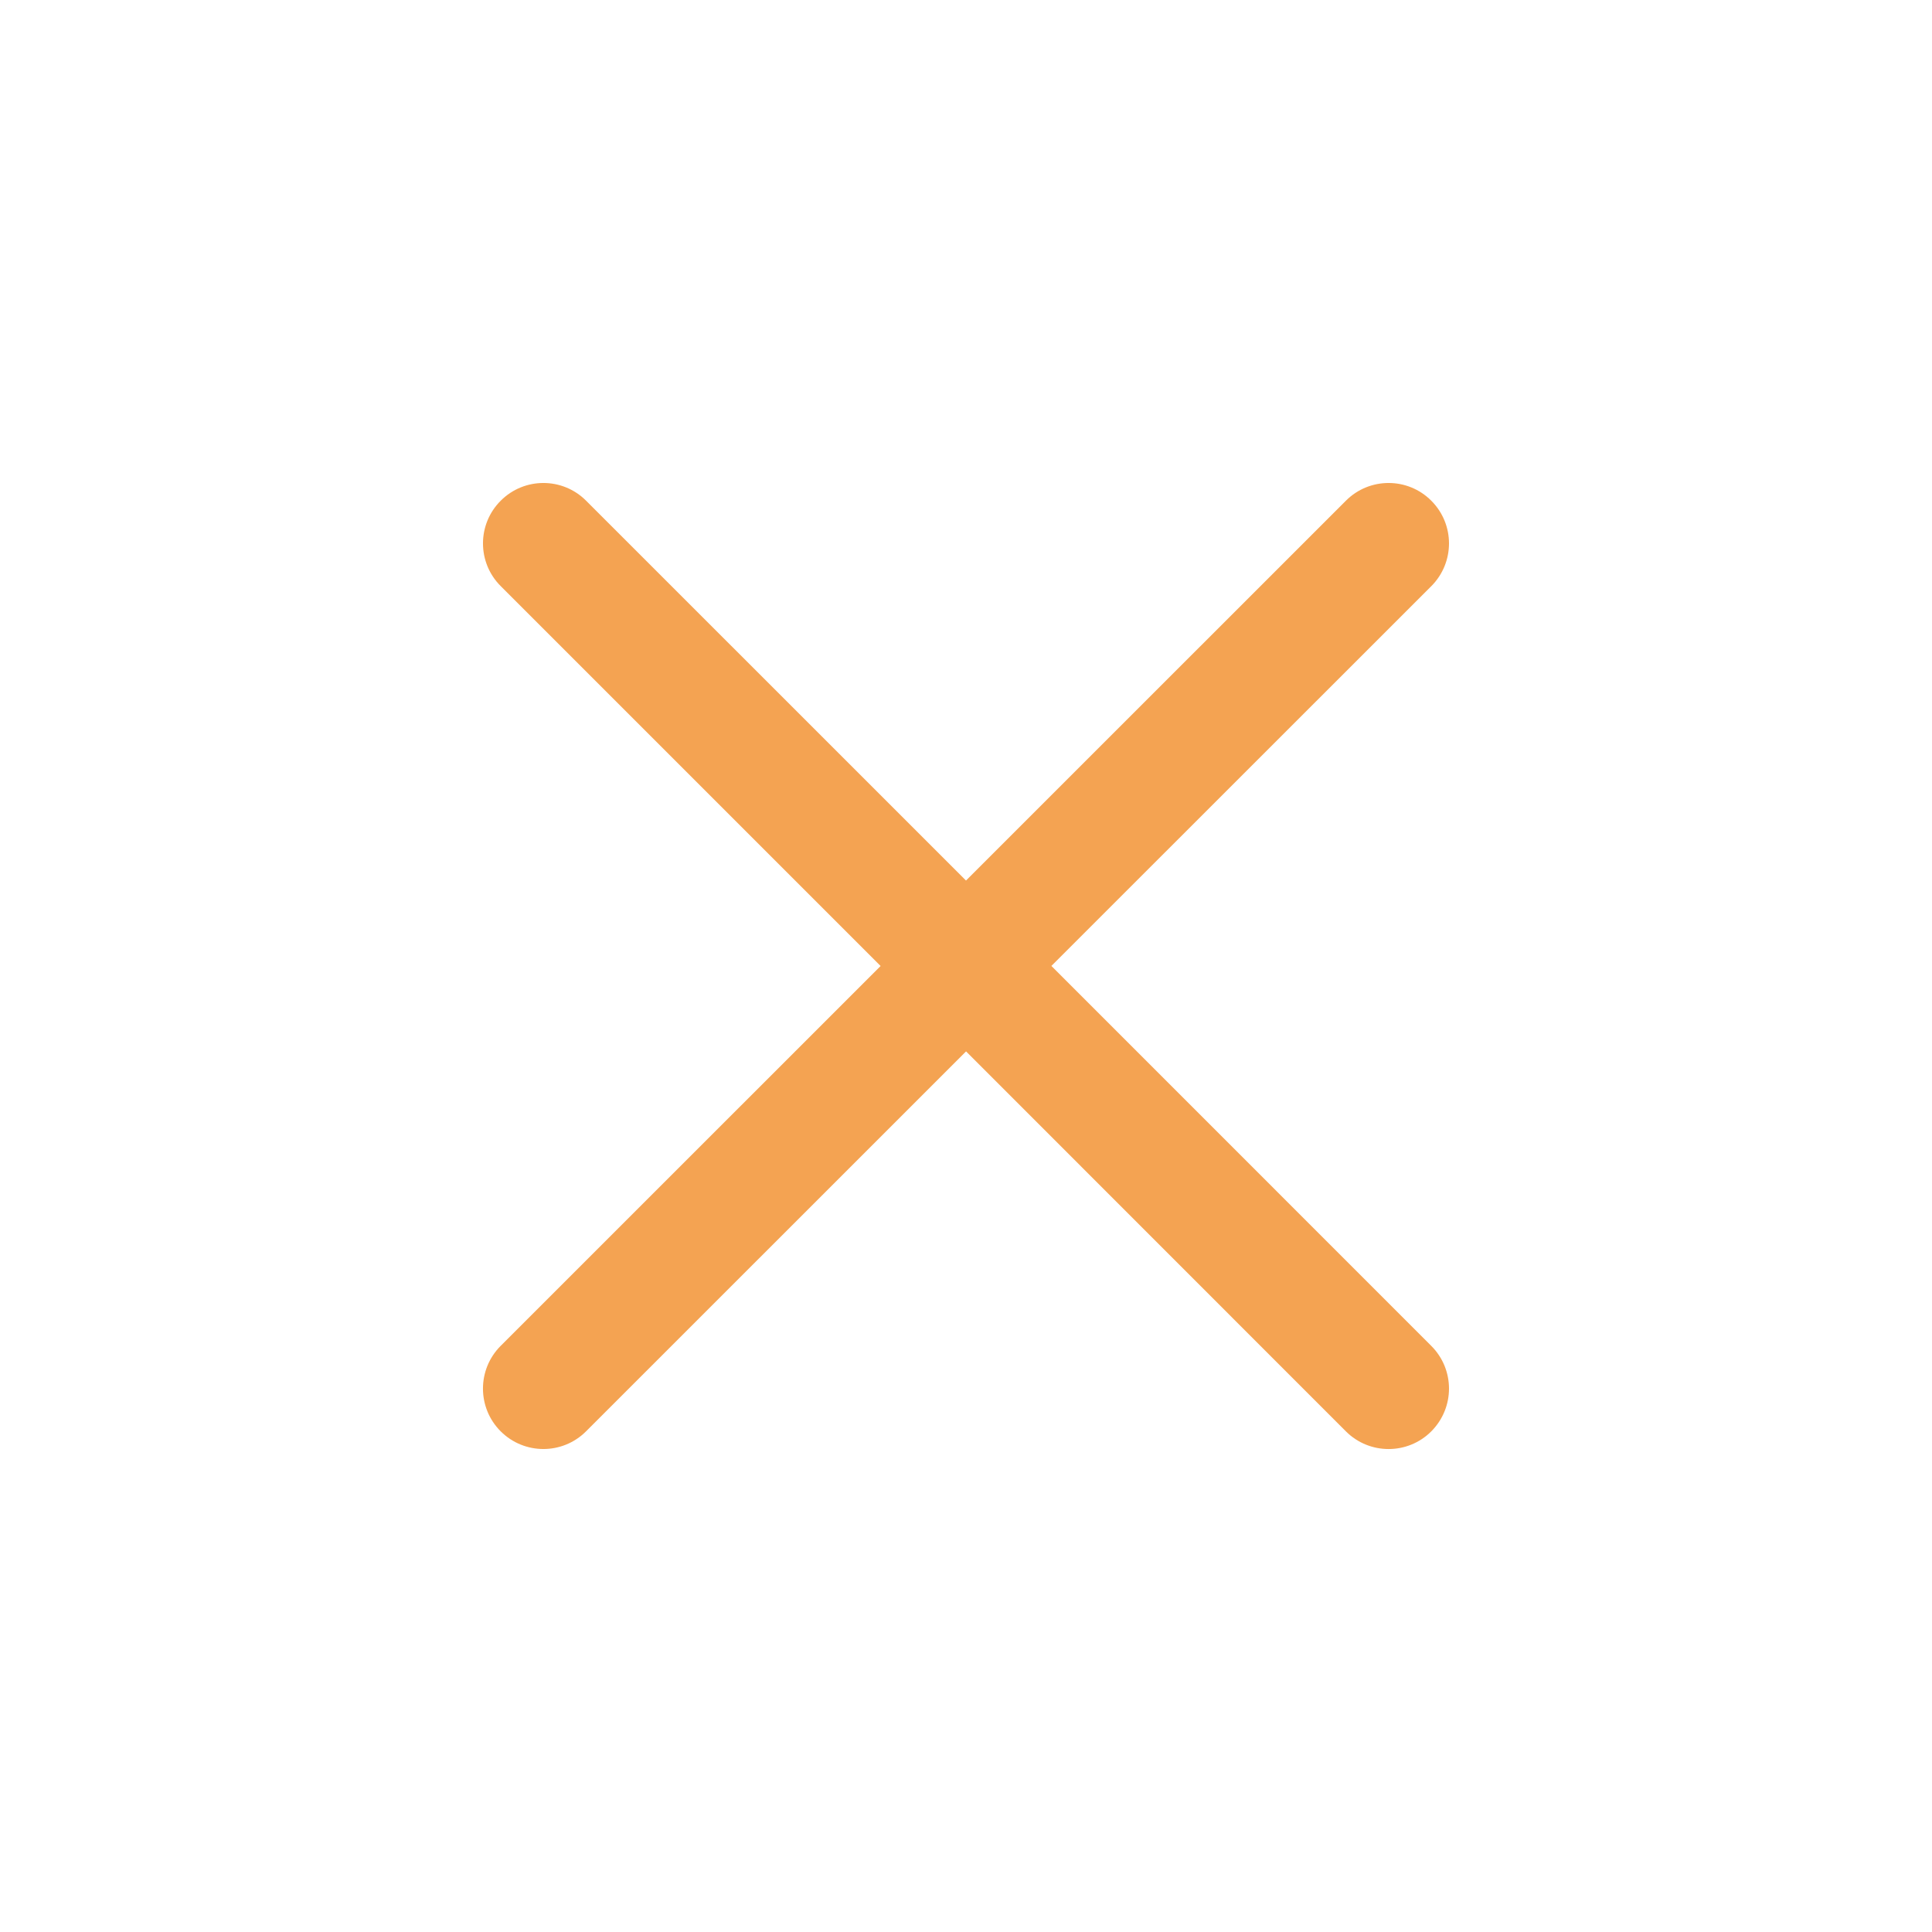 <svg xmlns="http://www.w3.org/2000/svg" width="30" height="30" viewBox="0 0 30 30">
    <defs>
        <filter id="uud4jwbvla">
            <feColorMatrix in="SourceGraphic" values="0 0 0 0 0.957 0 0 0 0 0.639 0 0 0 0 0.322 0 0 0 1 0"/>
        </filter>
        <filter id="494gnx7gfb">
            <feColorMatrix in="SourceGraphic" values="0 0 0 0 0.186 0 0 0 0 0.186 0 0 0 0 0.186 0 0 0 1 0"/>
        </filter>
    </defs>
    <g fill="none" fill-rule="evenodd">
        <g  transform="translate(-315 -10)">
            <g  transform="translate(315 10)">
                <g>
                    <path fill="#f4a352" fill-rule="nonzero" d="M8.827 7.5l5.898-5.899c.367-.366.367-.96 0-1.326-.366-.367-.96-.367-1.326 0L7.5 6.174 1.601.274c-.366-.366-.96-.366-1.326 0-.367.367-.367.961 0 1.327l5.899 5.9-5.9 5.898c-.366.366-.366.96 0 1.326.184.183.424.275.664.275.24 0 .48-.092.663-.275l5.9-5.899 5.898 5.9c.183.182.423.274.663.274.24 0 .48-.092.663-.275.367-.366.367-.96 0-1.326L8.827 7.5z" transform="rotate(-90 15 7.5)"/>
                </g>
            </g>
        </g>
    </g>
</svg>
